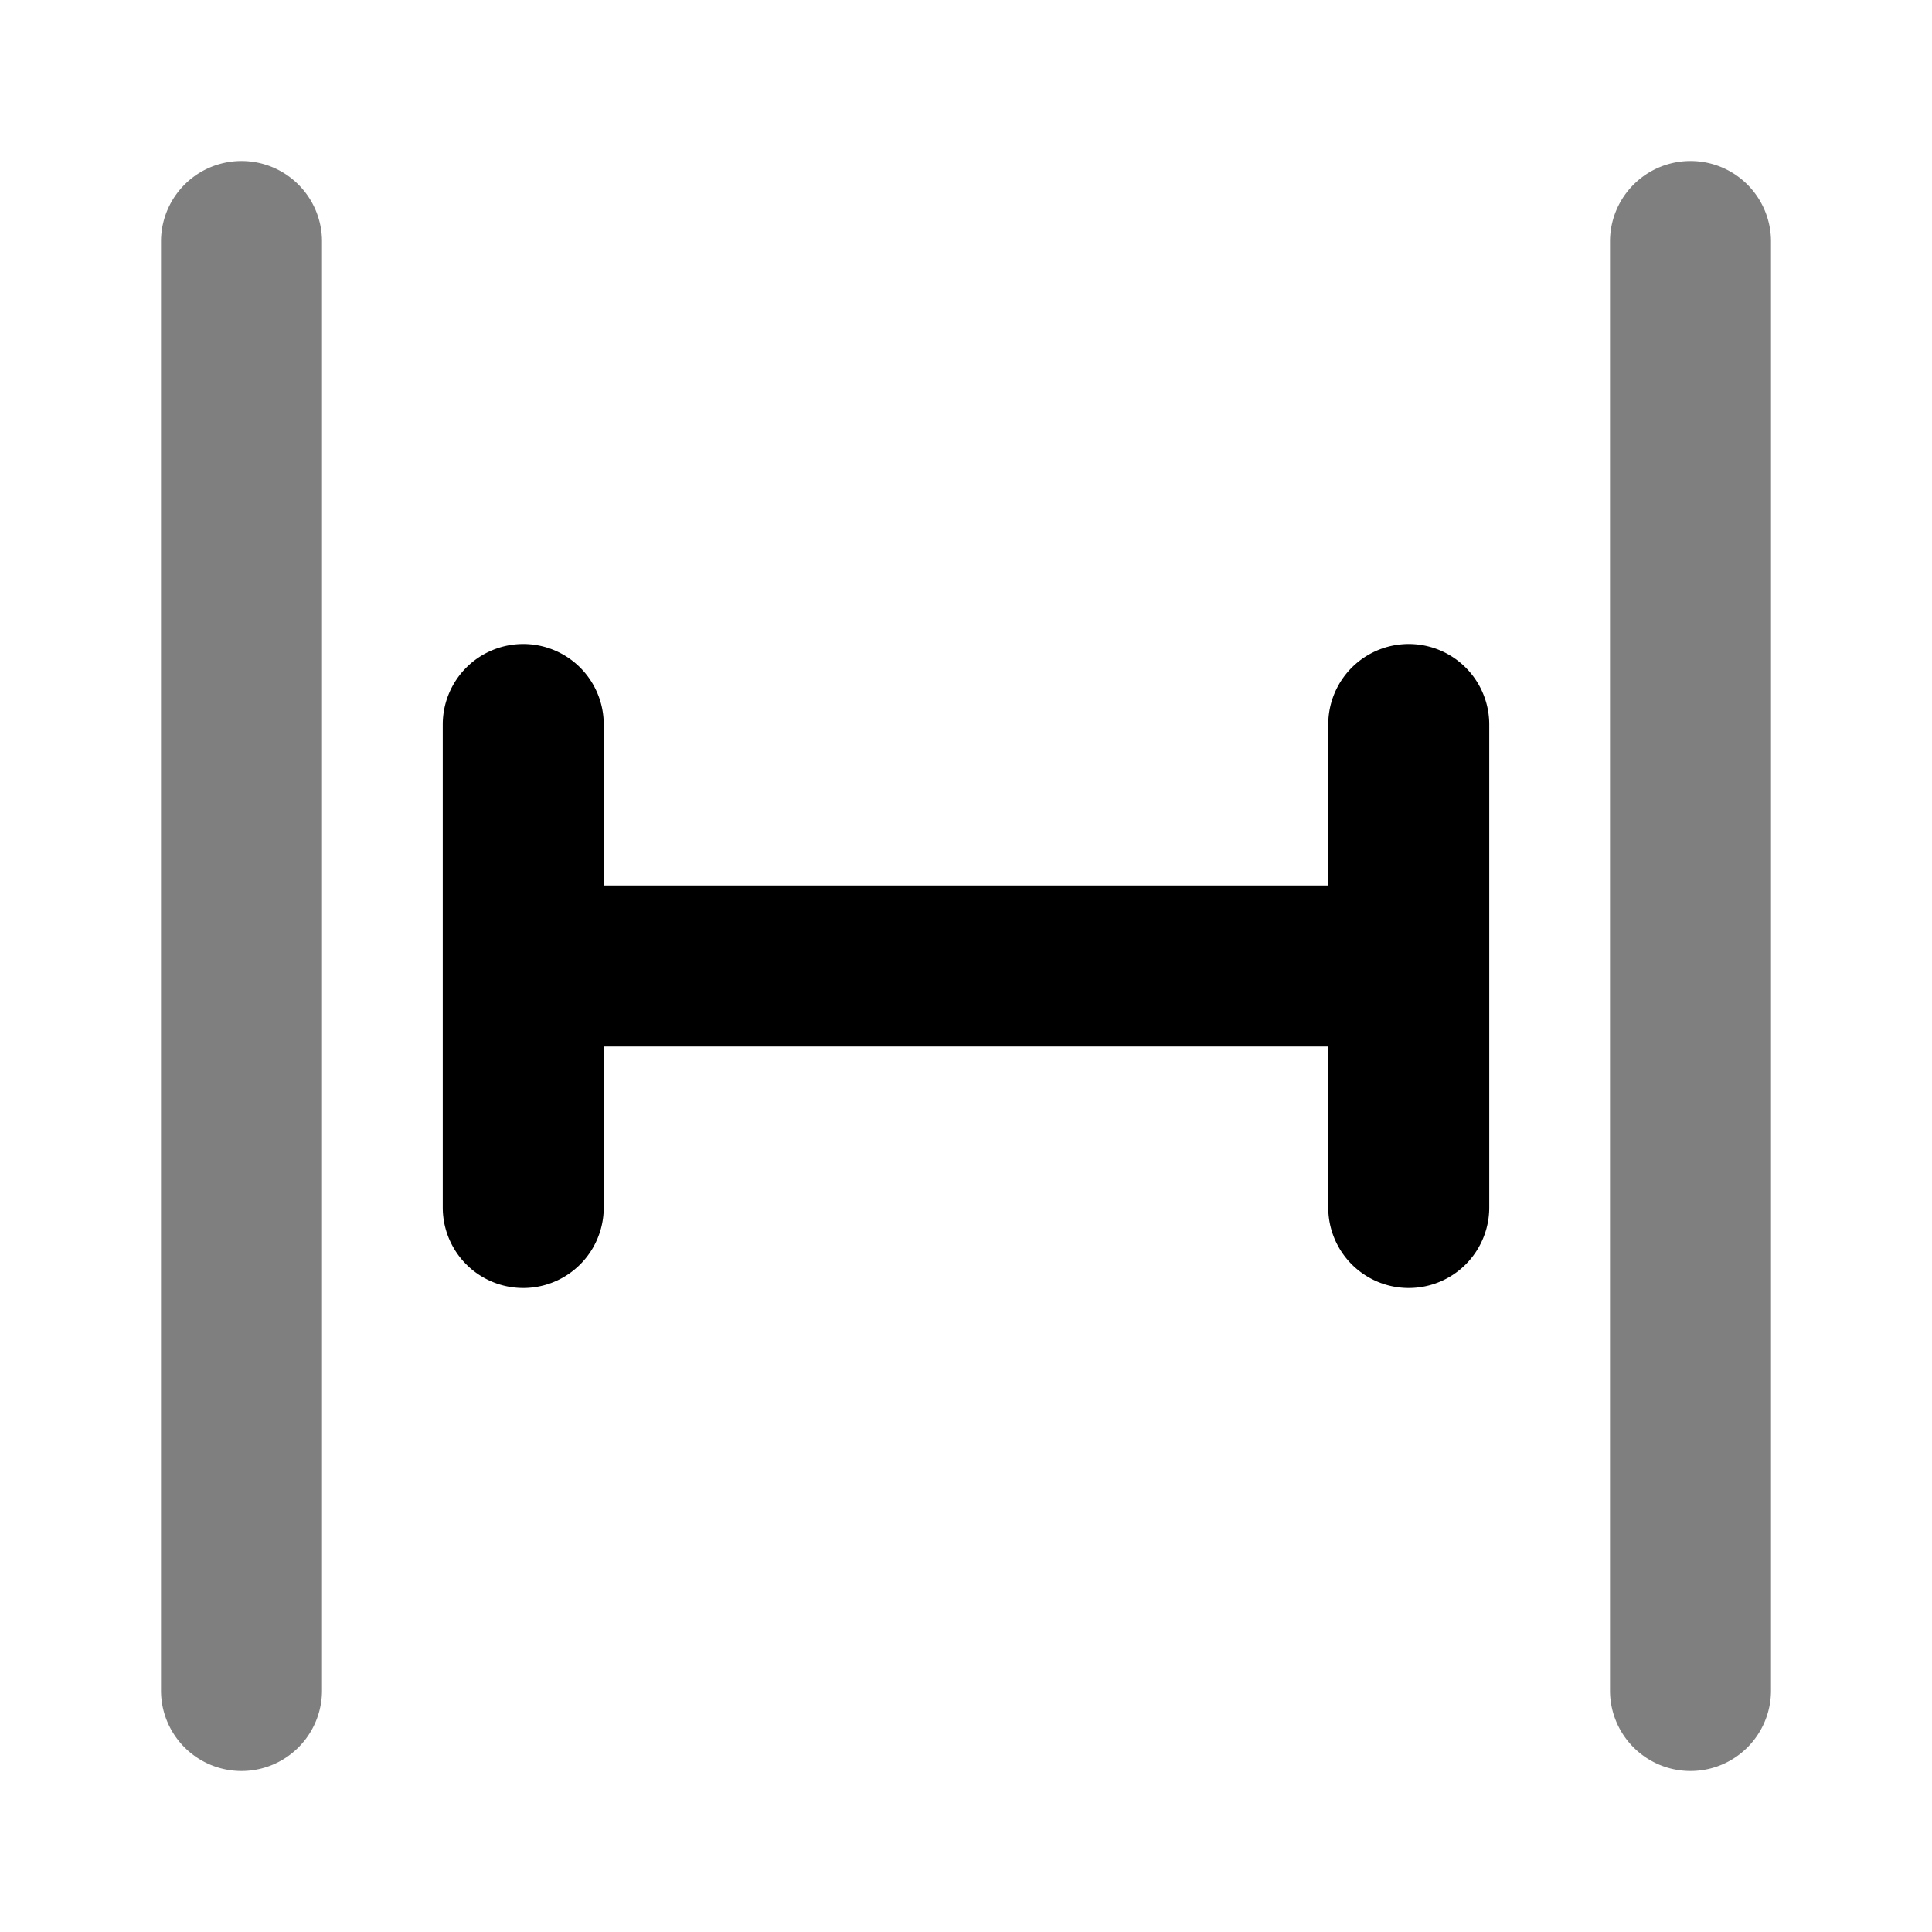 <svg xmlns="http://www.w3.org/2000/svg" width="24" height="24" viewBox="0 0 24 24">
  <path fill-rule="evenodd" d="M3 2a1 1 0 0 1 1 1v18a1 1 0 1 1-2 0V3a1 1 0 0 1 1-1Zm18 0a1 1 0 0 1 1 1v18a1 1 0 1 1-2 0V3a1 1 0 0 1 1-1Z" clip-rule="evenodd" opacity=".5"/>
  <path fill-rule="evenodd" d="M6.5 8a1 1 0 0 1 1 1v2h9V9a1 1 0 1 1 2 0v6a1 1 0 1 1-2 0v-2h-9v2a1 1 0 1 1-2 0v-3s0 .001 0 0V9a1 1 0 0 1 1-1Z" clip-rule="evenodd"/>
</svg>
